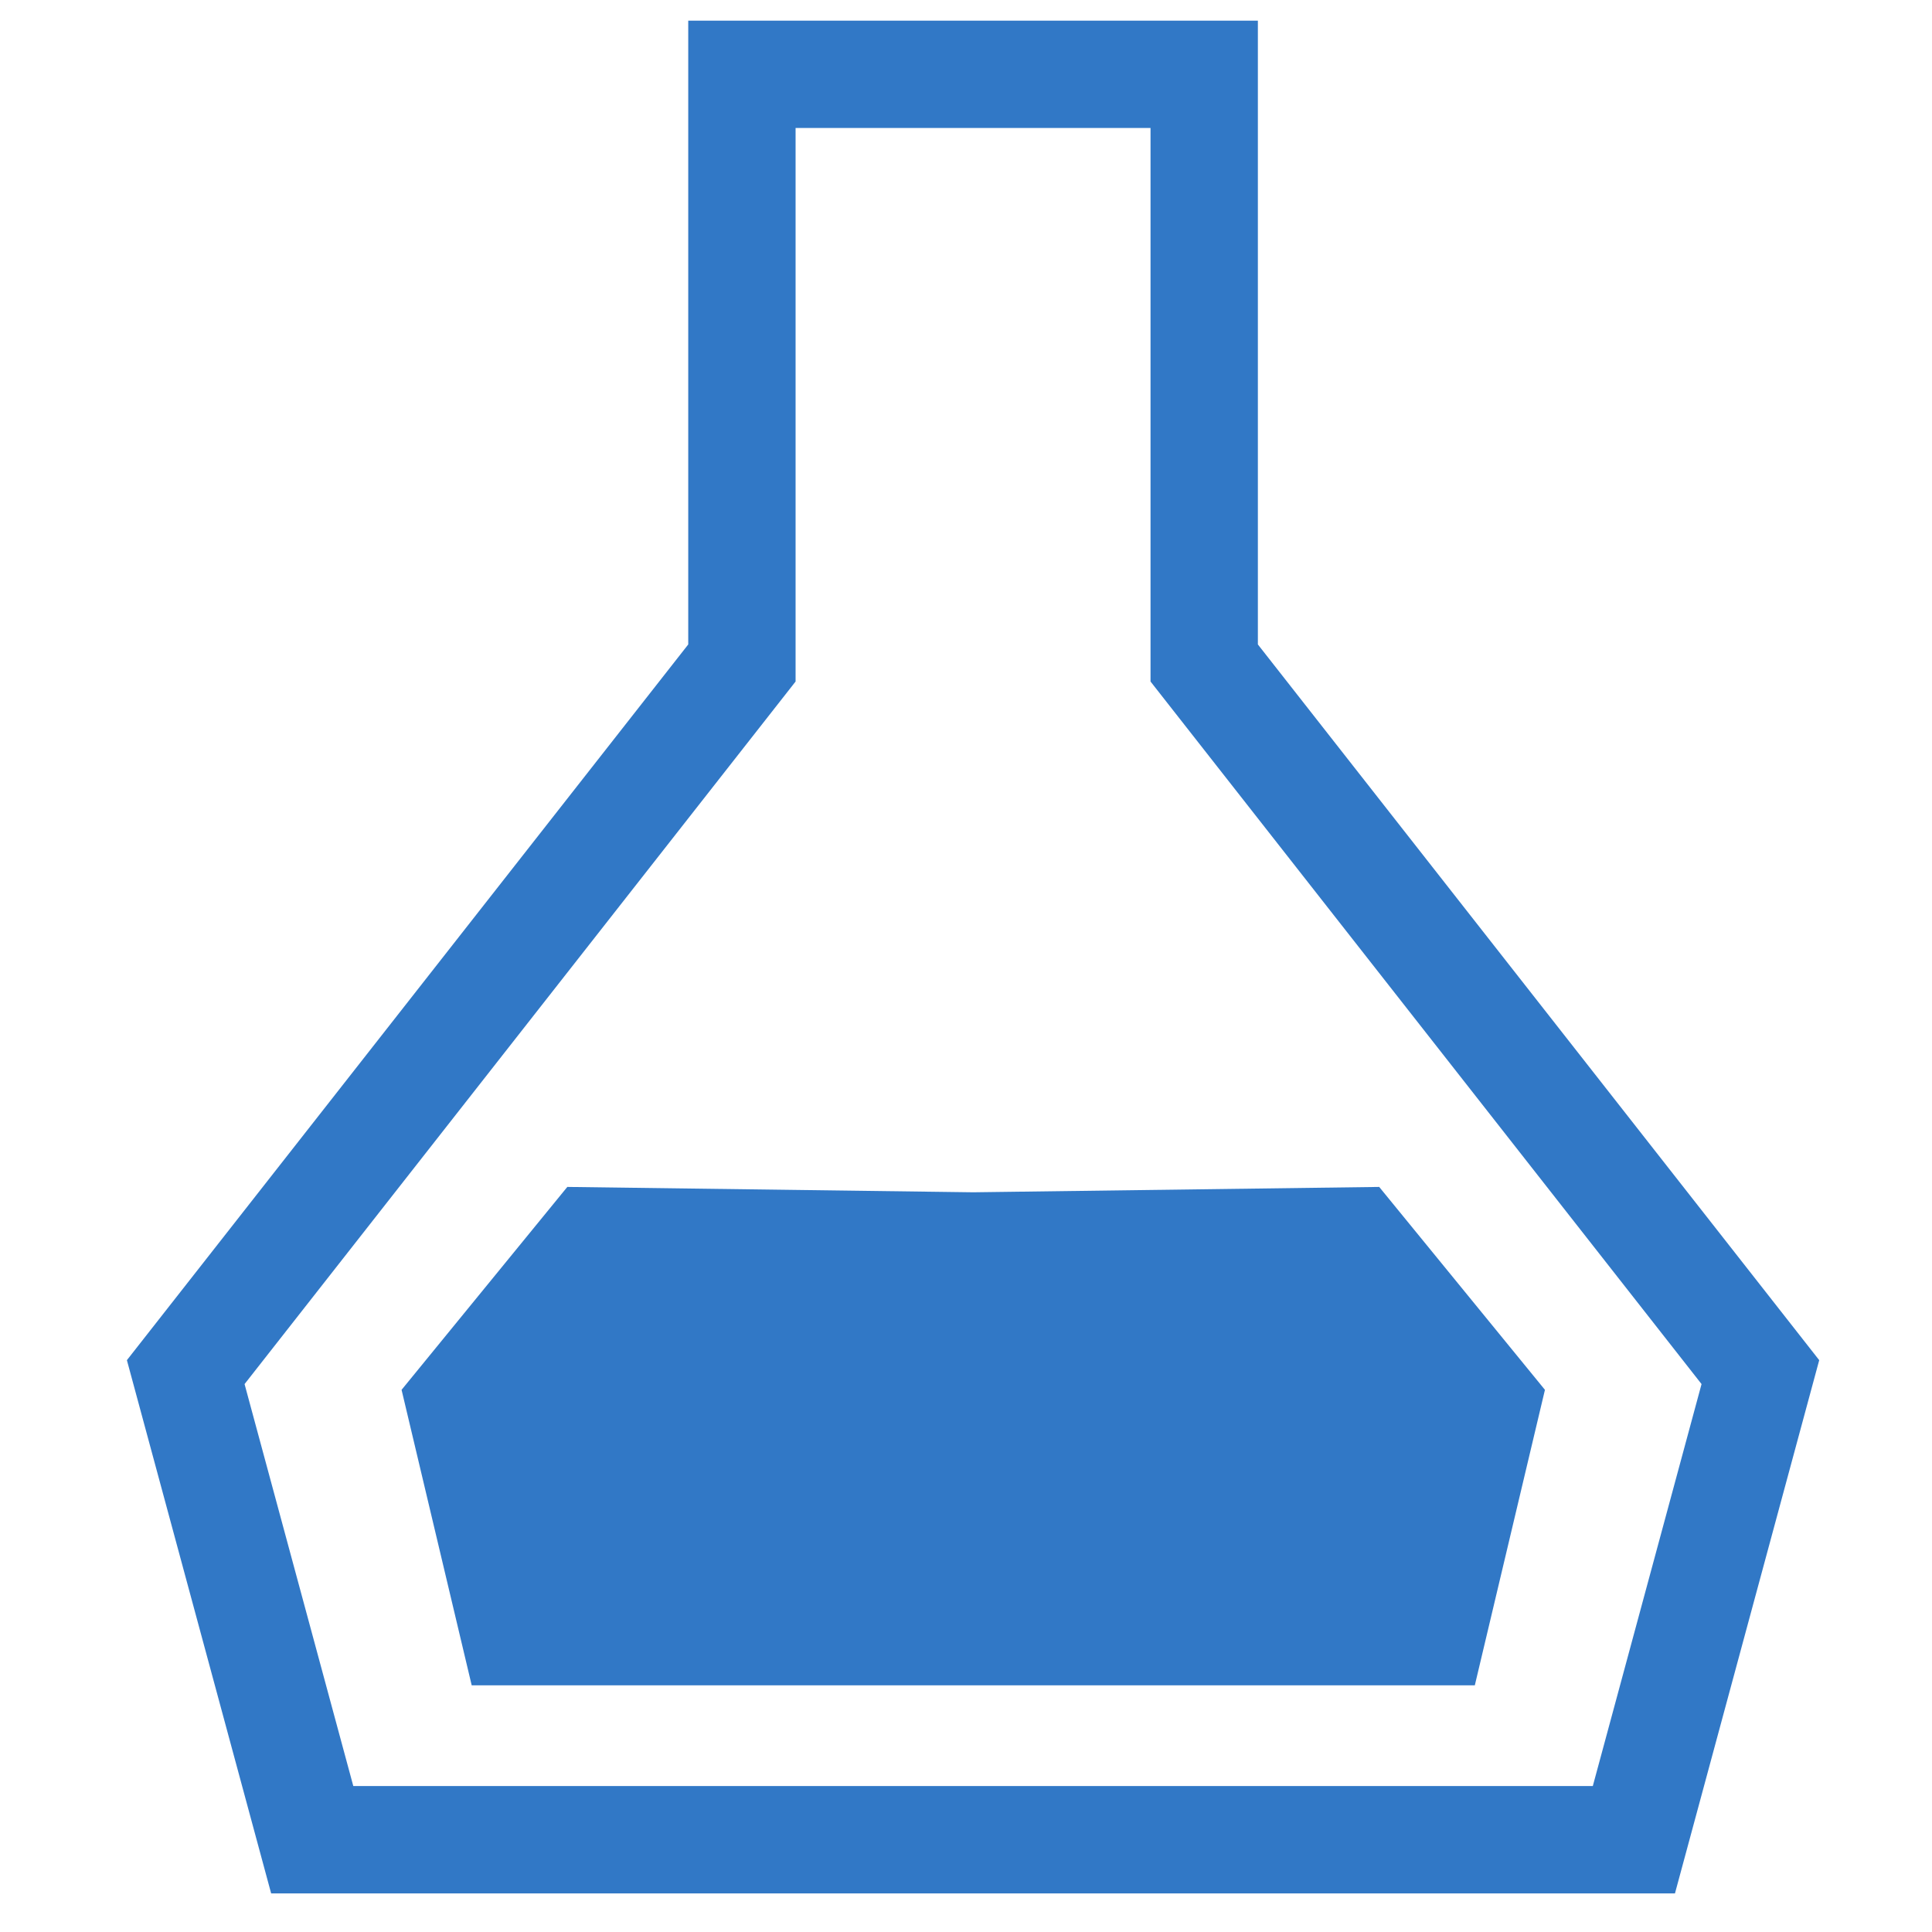 <?xml version="1.0" encoding="UTF-8" standalone="no"?>
<!-- Created with Inkscape (http://www.inkscape.org/) -->

<svg
   width="500"
   height="500"
   viewBox="0 0 500 500"
   version="1.1"
   id="svg1"
   inkscape:version="1.3.2 (091e20ef0f, 2023-11-25, custom)"
   sodipodi:docname="spec.ts.svg"
   xml:space="preserve"
   xmlns:inkscape="http://www.inkscape.org/namespaces/inkscape"
   xmlns:sodipodi="http://sodipodi.sourceforge.net/DTD/sodipodi-0.dtd"
   xmlns="http://www.w3.org/2000/svg"
   xmlns:svg="http://www.w3.org/2000/svg"><sodipodi:namedview
     id="namedview1"
     pagecolor="#505050"
     bordercolor="#eeeeee"
     borderopacity="1"
     inkscape:showpageshadow="0"
     inkscape:pageopacity="0"
     inkscape:pagecheckerboard="0"
     inkscape:deskcolor="#505050"
     inkscape:document-units="px"
     inkscape:zoom="1.0932428"
     inkscape:cx="268.92471"
     inkscape:cy="346.21769"
     inkscape:window-width="1362"
     inkscape:window-height="744"
     inkscape:window-x="0"
     inkscape:window-y="20"
     inkscape:window-maximized="1"
     inkscape:current-layer="layer2"
     showguides="true"><sodipodi:guide
       position="250.025,350.607"
       orientation="-1,0.007"
       id="guide30"
       inkscape:locked="false" /><sodipodi:guide
       position="66.397,247.9"
       orientation="0,-1"
       id="guide53"
       inkscape:locked="false" /><sodipodi:guide
       position="221.36,127.713"
       orientation="0,-1"
       id="guide5"
       inkscape:locked="false" /><sodipodi:guide
       position="96.959,117.651"
       orientation="1,0"
       id="guide6"
       inkscape:locked="false" /><sodipodi:guide
       position="400.643,118.566"
       orientation="1,0"
       id="guide7"
       inkscape:locked="false" /></sodipodi:namedview><defs
     id="defs1"><inkscape:path-effect
       effect="mirror_symmetry"
       start_point="251.826,19.235"
       end_point="251.826,476.119"
       center_point="251.826,247.677"
       id="path-effect4"
       is_visible="true"
       lpeversion="1.2"
       lpesatellites=""
       mode="free"
       discard_orig_path="false"
       fuse_paths="true"
       oposite_fuse="false"
       split_items="false"
       split_open="false"
       link_styles="false" /><inkscape:path-effect
       effect="mirror_symmetry"
       start_point="251.826,19.235"
       end_point="251.826,476.119"
       center_point="251.826,247.677"
       id="path-effect2"
       is_visible="true"
       lpeversion="1.2"
       lpesatellites=""
       mode="free"
       discard_orig_path="false"
       fuse_paths="true"
       oposite_fuse="false"
       split_items="false"
       split_open="false"
       link_styles="false" /><linearGradient
       id="swatch61"
       inkscape:swatch="solid"><stop
         style="stop-color:#5090d0;stop-opacity:1;"
         offset="0"
         id="stop61" /></linearGradient><linearGradient
       id="swatch30"
       inkscape:swatch="solid"><stop
         style="stop-color:#f9f9f9;stop-opacity:1;"
         offset="0"
         id="stop30" /></linearGradient><inkscape:perspective
       sodipodi:type="inkscape:persp3d"
       inkscape:vp_x="44.06818 : 315.96746 : 1"
       inkscape:vp_y="0 : 1000 : 0"
       inkscape:vp_z="480.74134 : 298.68846 : 1"
       inkscape:persp3d-origin="250 : 166.66667 : 1"
       id="perspective17" /><inkscape:perspective
       sodipodi:type="inkscape:persp3d"
       inkscape:vp_x="44.06818 : 315.96746 : 1"
       inkscape:vp_y="0 : 1000 : 0"
       inkscape:vp_z="480.74134 : 298.68846 : 1"
       inkscape:persp3d-origin="250 : 166.66667 : 1"
       id="perspective17-2" /><inkscape:perspective
       sodipodi:type="inkscape:persp3d"
       inkscape:vp_x="44.06818 : 315.96746 : 1"
       inkscape:vp_y="0 : 1000 : 0"
       inkscape:vp_z="480.74134 : 298.68846 : 1"
       inkscape:persp3d-origin="250 : 166.66667 : 1"
       id="perspective17-0" /></defs><g
     inkscape:label="Layer 1"
     inkscape:groupmode="layer"
     id="layer1"
     style="display:none"><path
       id="path1"
       style="display:inline;opacity:1;fill:#3178c6;fill-opacity:1;stroke-width:33.2;stroke-linejoin:bevel;paint-order:markers fill stroke"
       d="m 187.348,18.539 c -8.219,0 -14.836,6.617 -14.836,14.836 v 27.842 c 0,8.219 6.617,14.836 14.836,14.836 h 3.816 L 109.178,240.025 A 218.627,140.394 0 0 0 30.035,347.809 218.627,140.394 0 0 0 248.662,488.203 218.627,140.394 0 0 0 467.289,347.809 218.627,140.394 0 0 0 397.133,244.797 L 312.76,76.053 h 1.773 c 8.219,0 14.836,-6.617 14.836,-14.836 V 33.375 c 0,-8.219 -6.617,-14.836 -14.836,-14.836 z m 26.451,57.514 h 73.967 l 88.992,194.912 c 38.574,20.896 60.511,50.269 60.527,81.039 6e-4,60.998 -84.449,110.445 -188.623,110.445 -104.174,-1e-5 -188.624,-49.448 -188.623,-110.445 0.13,-32.798 25.148,-63.868 68.281,-84.793 z m 31.133,24.779 a 30.61,31.245 0 0 0 -30.611,31.246 30.61,31.245 0 0 0 30.611,31.244 30.61,31.245 0 0 0 30.609,-31.244 30.61,31.245 0 0 0 -30.609,-31.246 z m 44.99,102.643 a 35.638,33.588 0 0 0 -35.639,33.588 35.638,33.588 0 0 0 35.639,33.588 35.638,33.588 0 0 0 35.637,-33.588 35.638,33.588 0 0 0 -35.637,-33.588 z m -108.381,60.498 a 26.407,26.58 0 0 0 -26.408,26.58 26.407,26.58 0 0 0 26.408,26.58 26.407,26.58 0 0 0 26.406,-26.58 26.407,26.58 0 0 0 -26.406,-26.58 z m -99.631,96.865 c 9.635,47.542 80.595,84.465 166.752,84.465 86.157,-10e-6 157.117,-36.922 166.752,-84.465 z" /></g><g
     inkscape:groupmode="layer"
     id="layer2"
     inkscape:label="Layer 2"
     style="display:inline"><path
       style="opacity:1;fill:none;stroke:#3178c6;stroke-width:27.78;stroke-linecap:round;stroke-linejoin:miter;stroke-miterlimit:10;stroke-dasharray:none;stroke-opacity:1"
       d="M 251.826,476.119 H 80.804 L 48.067,355.104 192.006,171.581 V 19.235 h 59.82 59.82 V 171.581 L 455.585,355.104 422.848,476.119 H 251.826"
       id="path2"
       sodipodi:nodetypes="cccccc"
       inkscape:original-d="M 251.8258,476.11943 H 80.803704 L 48.066544,355.1037 192.00603,171.58069 V 19.235398 h 88.23043"
       inkscape:path-effect="#path-effect2" /><path
       style="opacity:1;fill:#3178c6;fill-opacity:1;stroke:#3178c6;stroke-width:30.98;stroke-linecap:round;stroke-linejoin:miter;stroke-miterlimit:10;stroke-dasharray:none;stroke-opacity:1"
       d="M 251.826,501.439 H 69.17 l -22.653,-95.458 54.834,-67.131 150.475,1.988 150.475,-1.988 54.834,67.131 -22.653,95.458 z"
       id="path3"
       sodipodi:nodetypes="ccccc"
       transform="matrix(0.666,0,0,0.666,84.162,91.883)"
       inkscape:original-d="M 251.8258,501.43877 H 69.169624 l -22.65289,-95.45822 54.834306,-67.13115 270.95021,3.57924"
       inkscape:path-effect="#path-effect4" /></g></svg>
